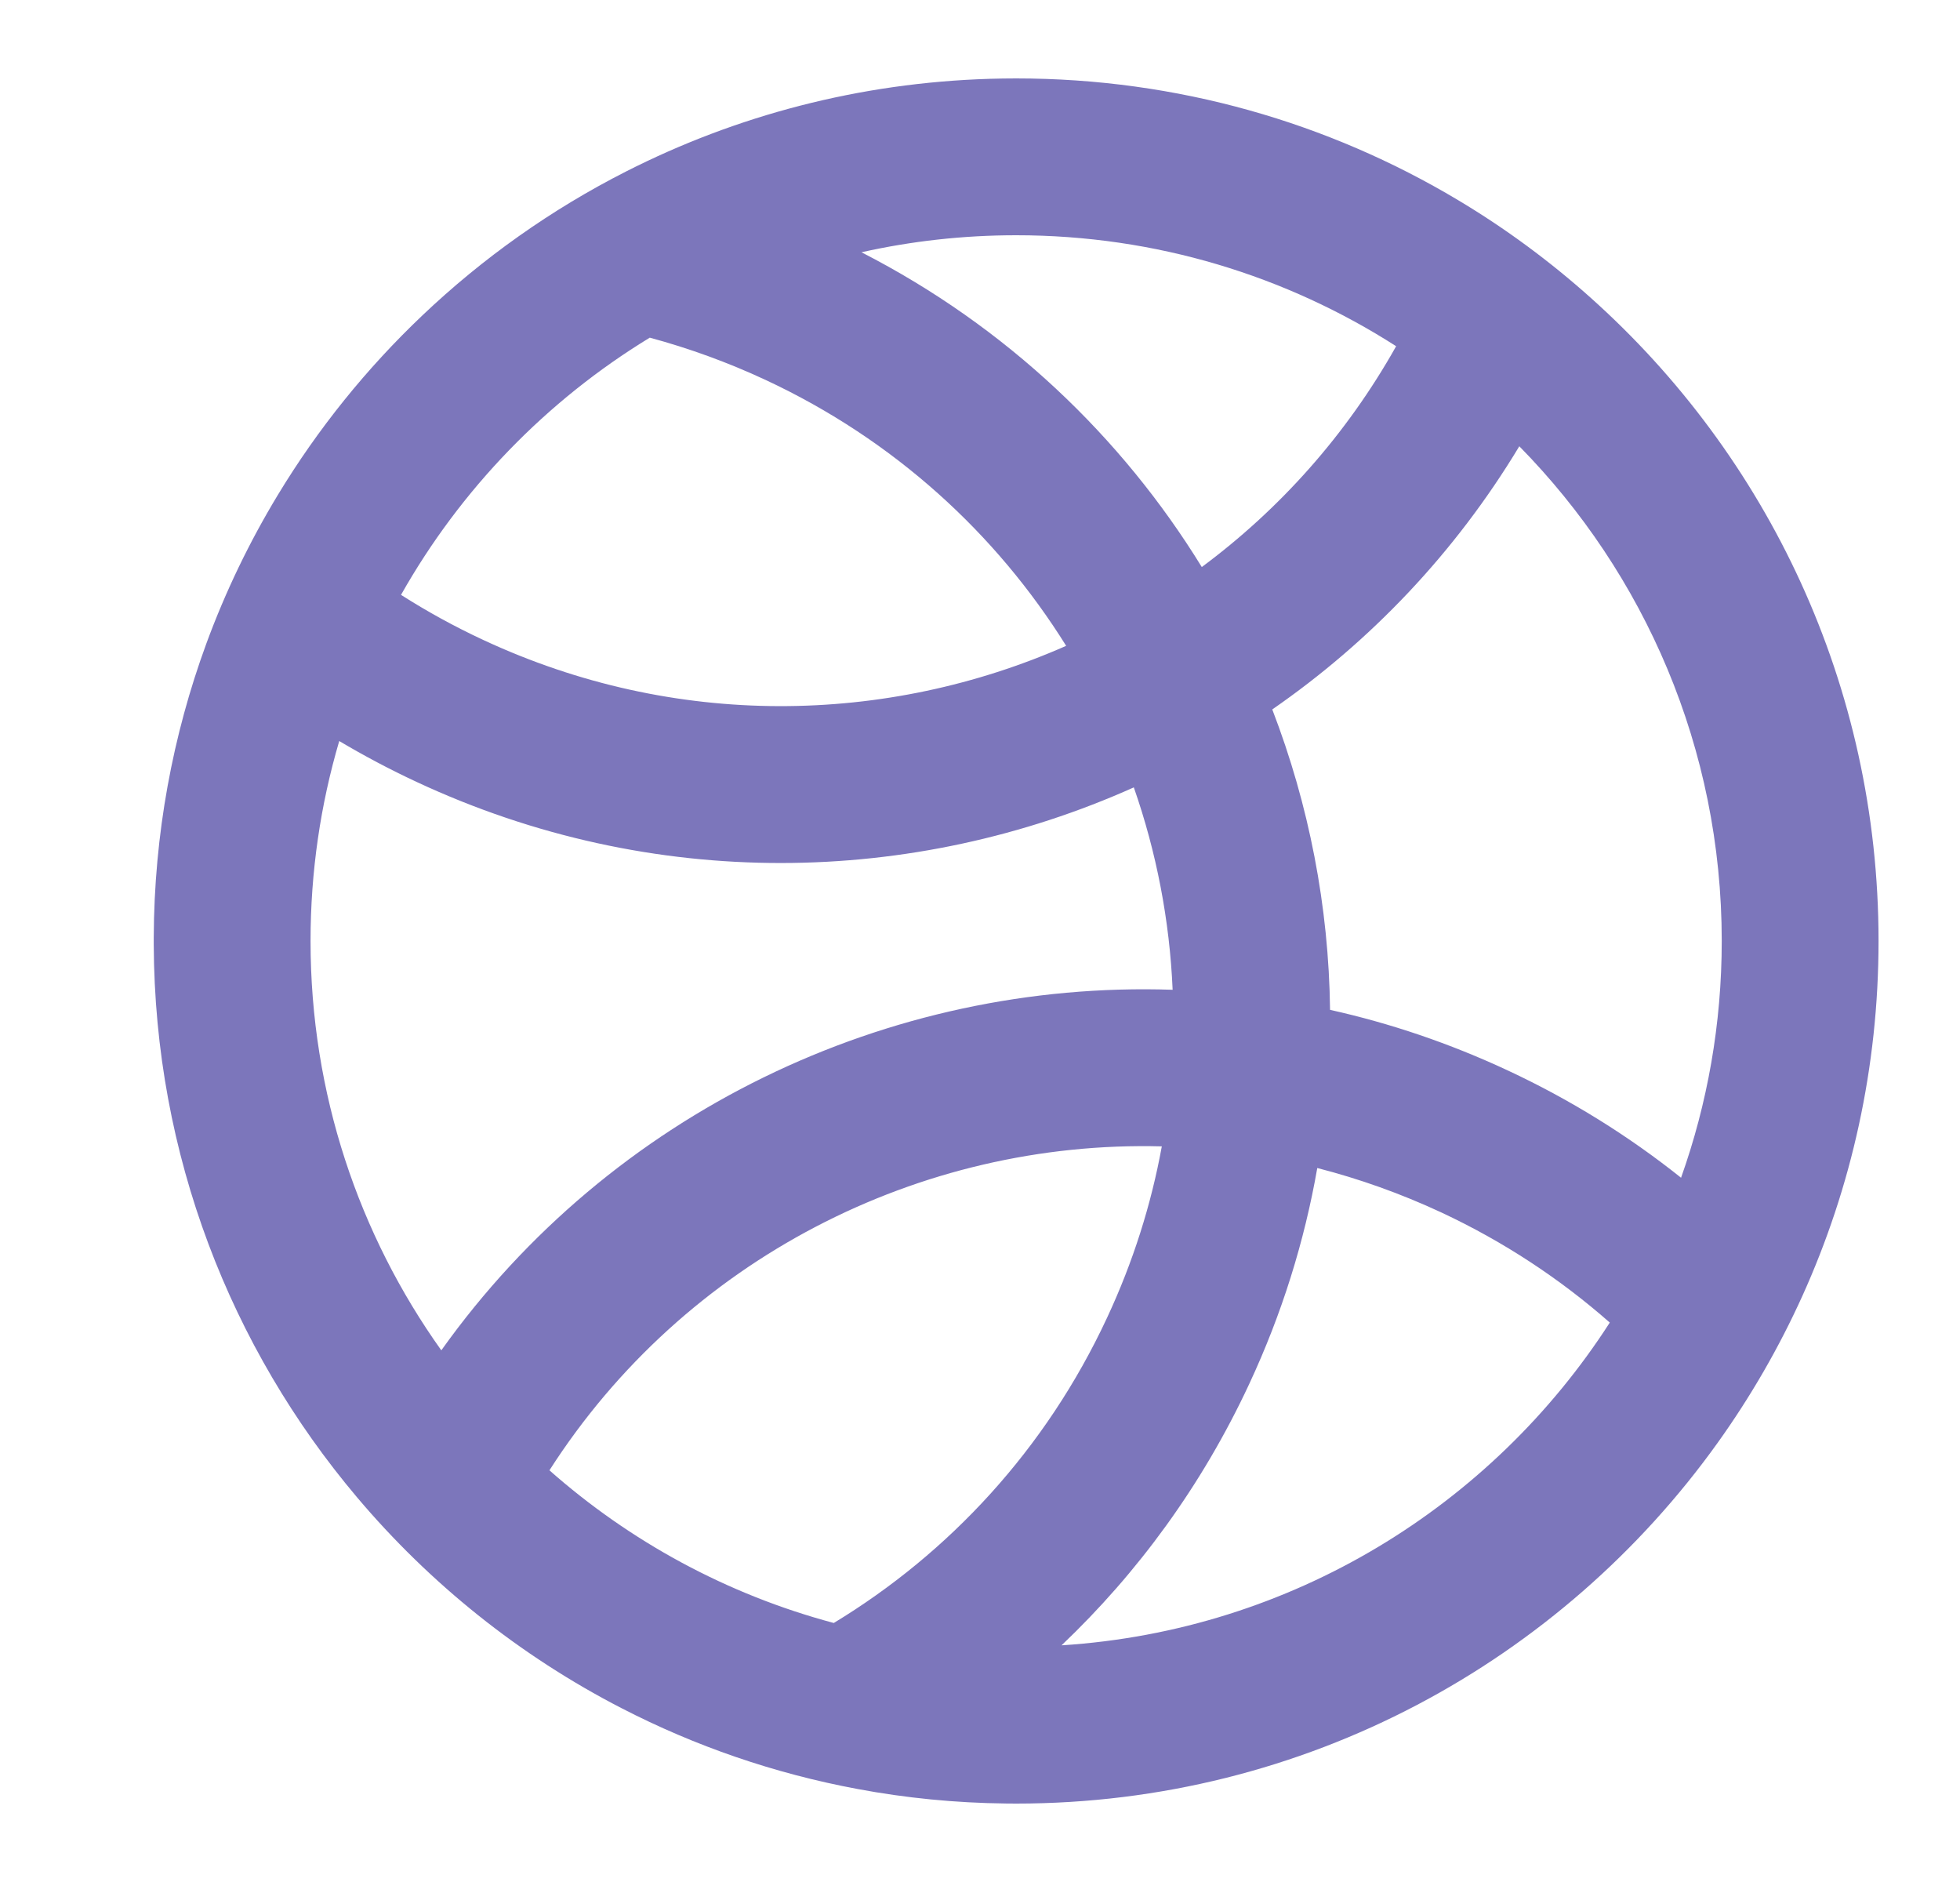 <svg width="25" height="24" viewBox="0 0 25 24" fill="none" xmlns="http://www.w3.org/2000/svg">
<path fill-rule="evenodd" clip-rule="evenodd" d="M1.961 11.955V12.045C1.972 14.73 2.945 17.189 4.553 19.093C5.018 19.644 5.536 20.148 6.1 20.599C6.667 21.052 7.28 21.45 7.931 21.785C8.864 22.266 9.874 22.616 10.938 22.814C11.552 22.929 12.185 22.992 12.831 22.999C12.874 23 12.918 23 12.961 23C16.65 23 19.916 21.184 21.911 18.396C22.329 17.812 22.691 17.186 22.99 16.525C23.614 15.145 23.961 13.613 23.961 12C23.961 8.74 22.543 5.811 20.289 3.797C19.767 3.33 19.201 2.912 18.596 2.551C16.948 1.566 15.021 1 12.961 1C12.849 1 12.737 1.002 12.626 1.005C10.959 1.055 9.386 1.475 7.985 2.187C7.032 2.671 6.159 3.29 5.391 4.019C4.677 4.696 4.055 5.467 3.543 6.313C3.182 6.91 2.876 7.543 2.632 8.207C2.203 9.376 1.966 10.639 1.961 11.955ZM21.442 15.019C21.778 14.075 21.961 13.059 21.961 12C21.961 9.543 20.976 7.315 19.379 5.691C18.558 7.054 17.476 8.184 16.228 9.047C16.696 10.263 16.949 11.56 16.965 12.878C17.73 13.048 18.488 13.304 19.228 13.649C20.035 14.025 20.775 14.487 21.442 15.019ZM16.802 14.895C17.336 15.032 17.865 15.22 18.383 15.461C19.183 15.835 19.902 16.311 20.533 16.866C19.03 19.201 16.476 20.795 13.54 20.982C14.512 20.058 15.332 18.941 15.933 17.651C16.352 16.753 16.639 15.827 16.802 14.895ZM14.957 12.622C14.919 11.738 14.751 10.868 14.462 10.041C11.65 11.3 8.327 11.377 5.315 9.972C4.973 9.813 4.644 9.638 4.327 9.45C4.089 10.258 3.961 11.114 3.961 12C3.961 13.946 4.579 15.748 5.629 17.22C7.791 14.188 11.329 12.499 14.957 12.622ZM7.008 18.75C8.733 16.059 11.732 14.538 14.819 14.619C14.684 15.359 14.453 16.093 14.12 16.806C13.339 18.483 12.106 19.805 10.635 20.697C9.271 20.333 8.035 19.657 7.008 18.75ZM12.961 3C14.745 3 16.409 3.519 17.808 4.415C17.172 5.548 16.32 6.496 15.329 7.231C14.308 5.571 12.836 4.164 10.988 3.217C11.623 3.075 12.283 3 12.961 3ZM9.767 4.846C11.407 5.611 12.708 6.807 13.599 8.236C11.307 9.247 8.608 9.301 6.16 8.159C5.795 7.989 5.446 7.797 5.115 7.586C5.875 6.24 6.97 5.109 8.288 4.306C8.788 4.441 9.282 4.62 9.767 4.846Z" fill="#7C76BB"/>
</svg>
